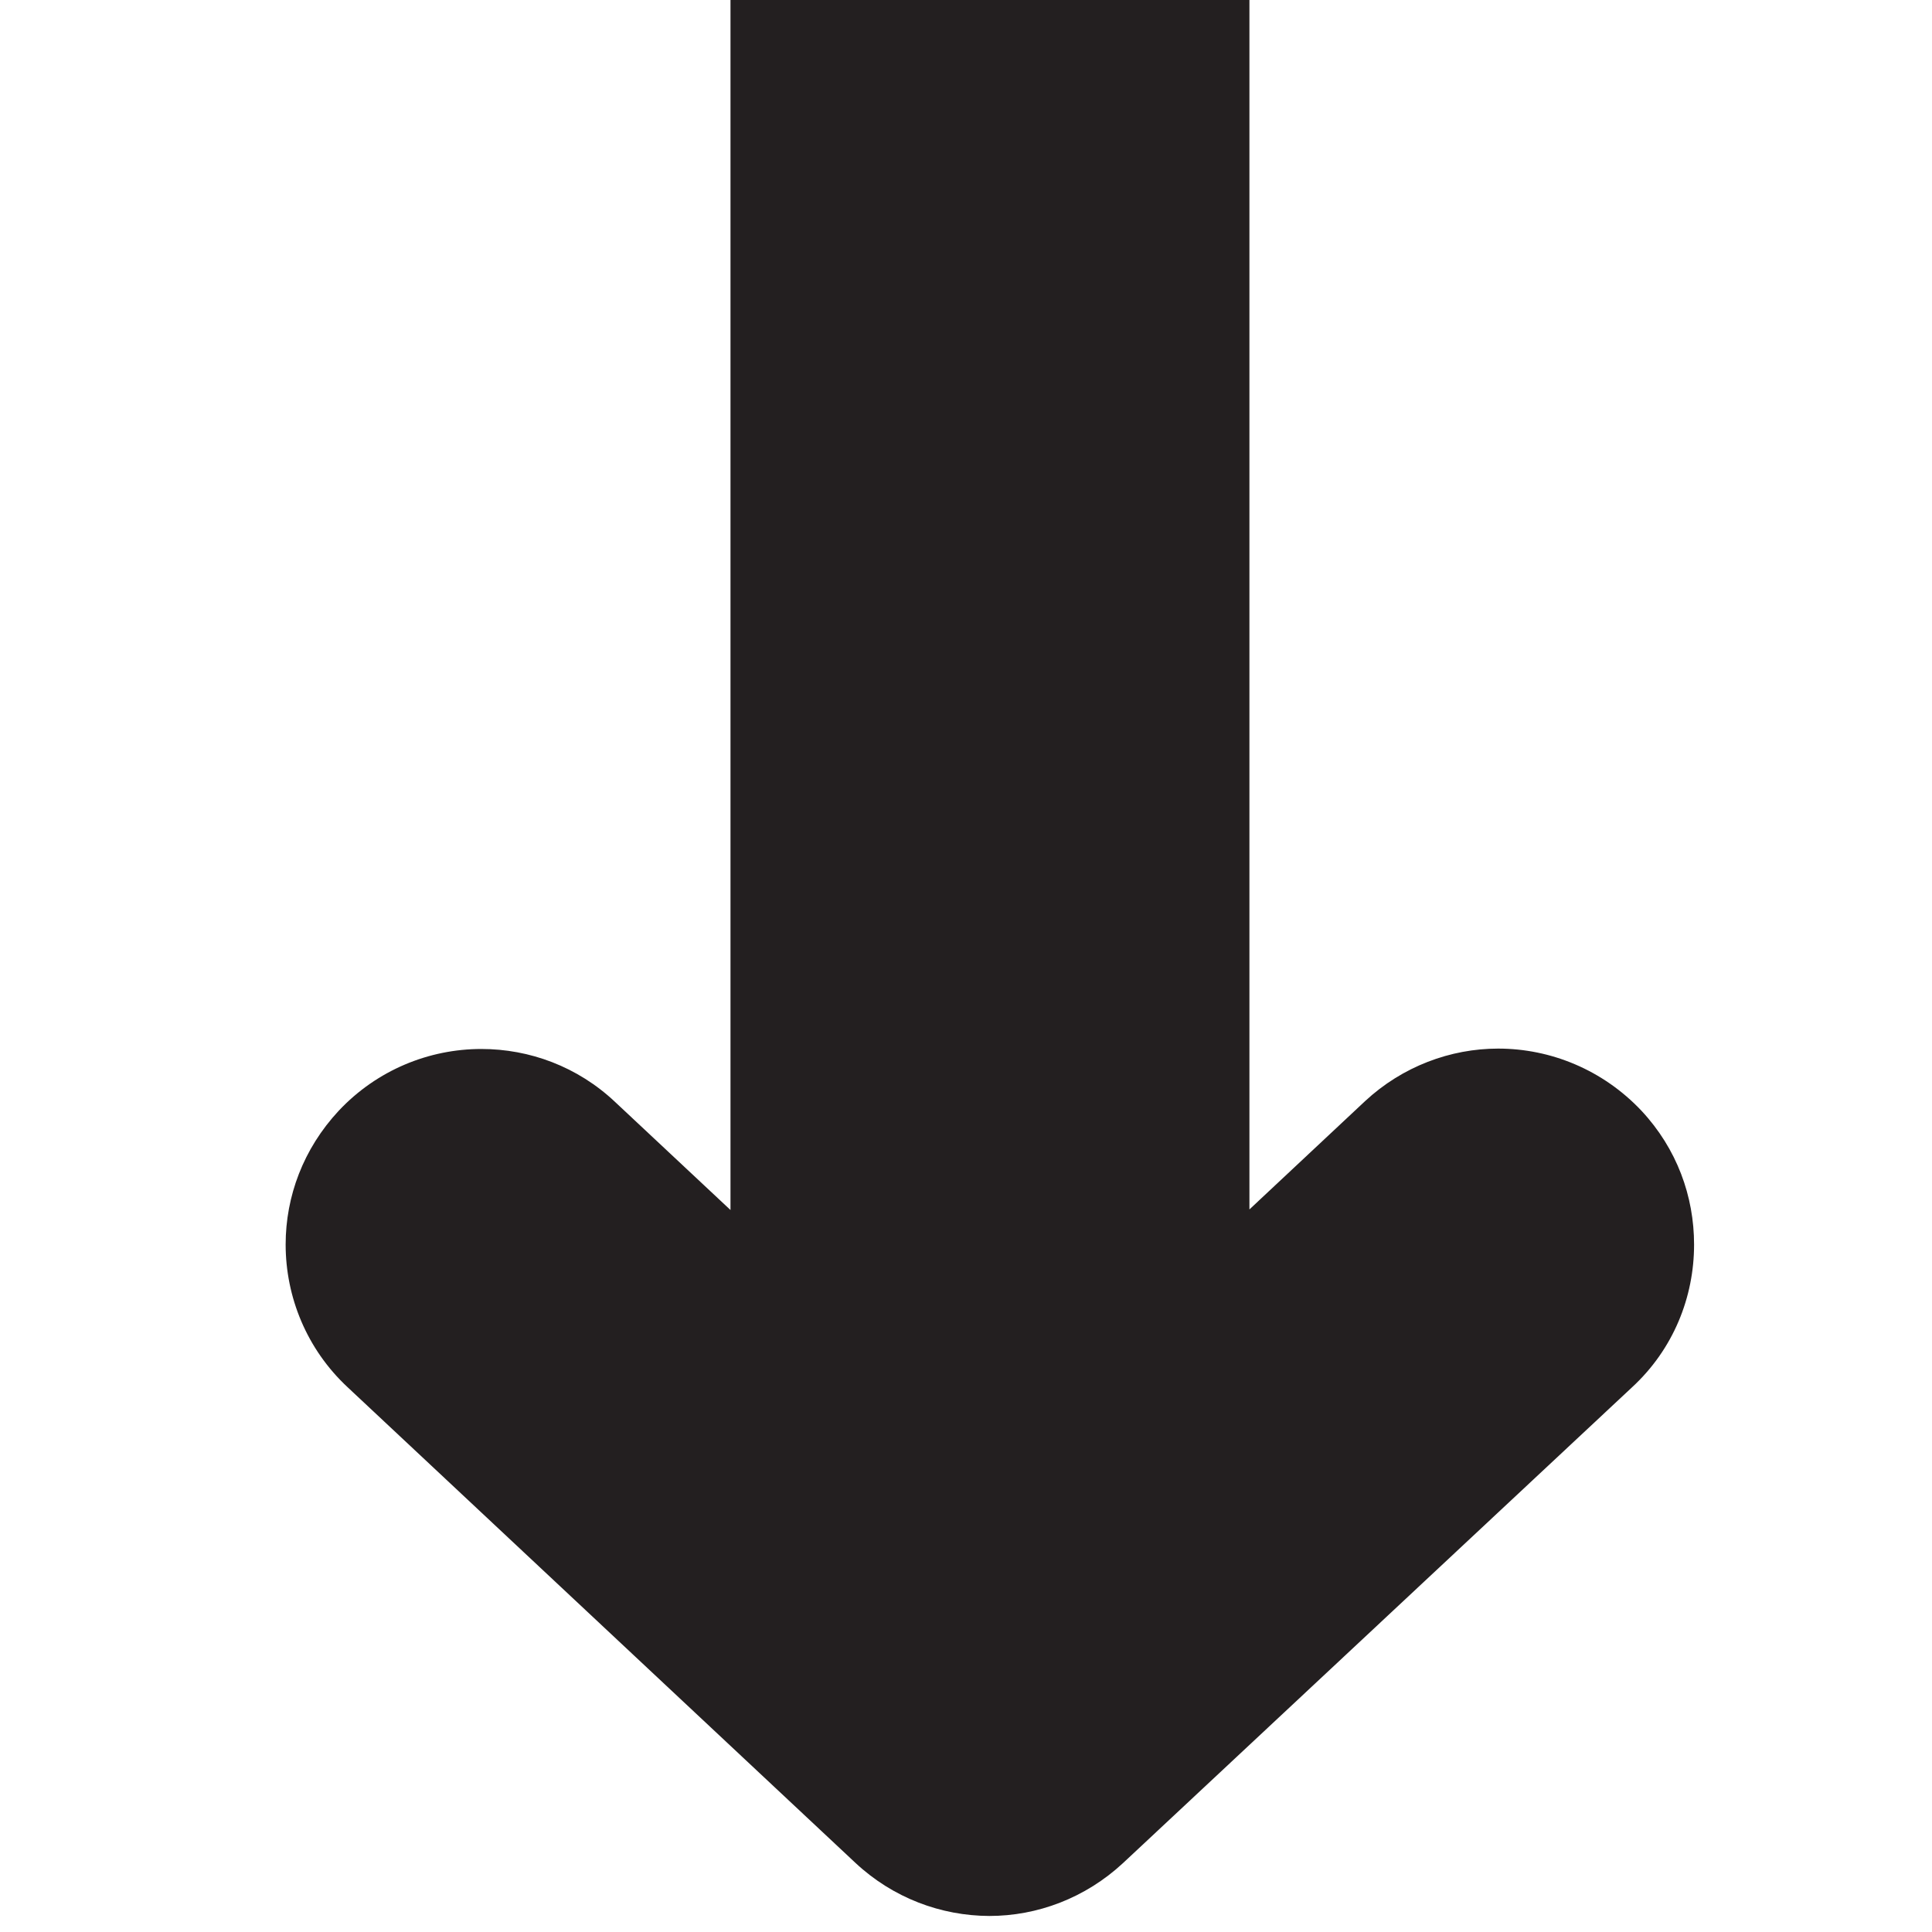 <?xml version="1.0" encoding="utf-8"?>
<!-- Generator: Adobe Illustrator 16.0.4, SVG Export Plug-In . SVG Version: 6.00 Build 0)  -->
<!DOCTYPE svg PUBLIC "-//W3C//DTD SVG 1.1//EN" "http://www.w3.org/Graphics/SVG/1.1/DTD/svg11.dtd">
<svg version="1.1" id="Layer_1" xmlns="http://www.w3.org/2000/svg" xmlns:xlink="http://www.w3.org/1999/xlink" x="0px" y="0px"
	 width="20px" height="20px" viewBox="90 90 20 20" enable-background="new 90 90 20 20" xml:space="preserve">
<g>
	<path fill="#231F20" d="M97.562,90v4.042v8.484l-1.194-1.118c-0.39-0.368-0.888-0.549-1.385-0.549c-0.541,0-1.08,0.217-1.477,0.64
		c-0.366,0.393-0.549,0.886-0.549,1.384c0,0.542,0.217,1.083,0.643,1.479l5.256,4.923c0.39,0.364,0.887,0.547,1.385,0.549
		c0.498,0,0.993-0.185,1.384-0.547l5.269-4.925c0.43-0.396,0.643-0.936,0.643-1.478c0-0.5-0.178-0.993-0.545-1.386
		c-0.399-0.423-0.939-0.643-1.483-0.643c-0.493,0-0.991,0.184-1.379,0.545l-1.196,1.12v-8.479V90H97.562z"/>
</g>
</svg>
